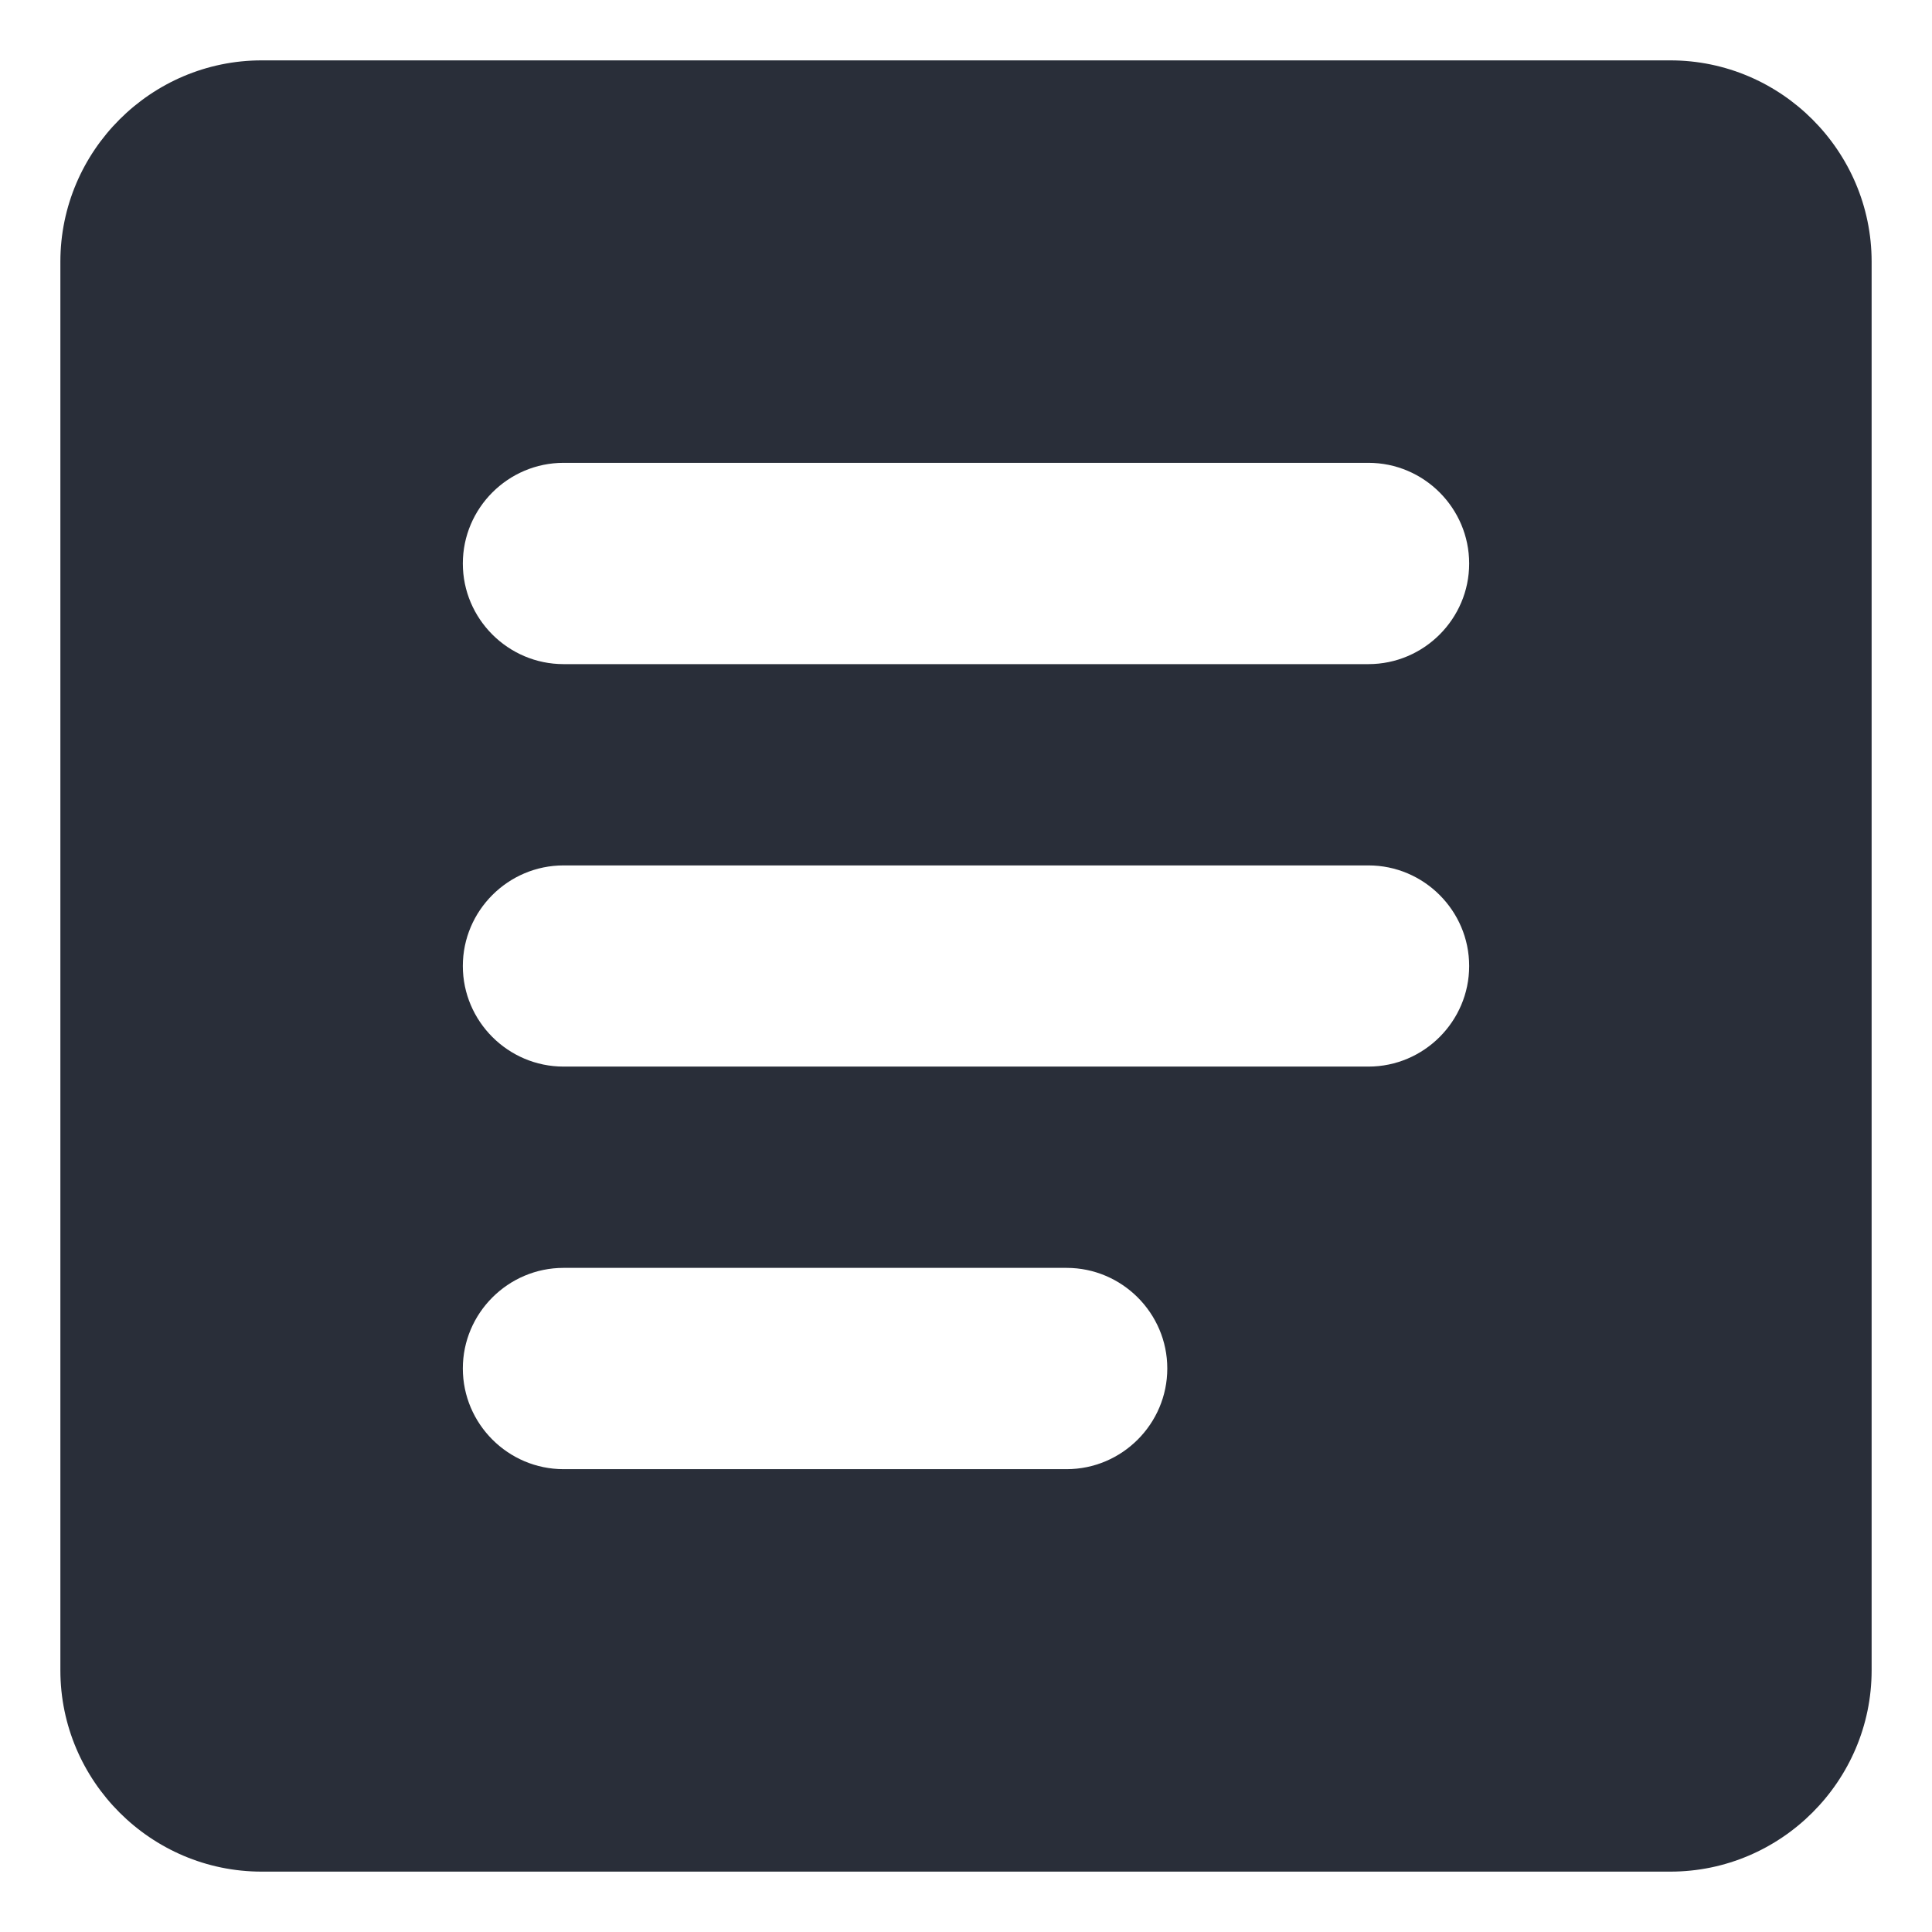 <svg width="16" height="16" viewBox="0 0 16 16" fill="none" xmlns="http://www.w3.org/2000/svg">
<path d="M13.833 0.5H2.167C1.25 0.5 0.5 1.25 0.5 2.167V13.833C0.5 14.75 1.25 15.5 2.167 15.5H13.833C14.75 15.5 15.5 14.75 15.5 13.833V2.167C15.5 1.25 14.75 0.5 13.833 0.5ZM8.833 12.167H4.667C4.208 12.167 3.833 11.792 3.833 11.333C3.833 10.875 4.208 10.5 4.667 10.5H8.833C9.292 10.5 9.667 10.875 9.667 11.333C9.667 11.792 9.292 12.167 8.833 12.167ZM11.333 8.833H4.667C4.208 8.833 3.833 8.458 3.833 8C3.833 7.542 4.208 7.167 4.667 7.167H11.333C11.792 7.167 12.167 7.542 12.167 8C12.167 8.458 11.792 8.833 11.333 8.833ZM11.333 5.5H4.667C4.208 5.5 3.833 5.125 3.833 4.667C3.833 4.208 4.208 3.833 4.667 3.833H11.333C11.792 3.833 12.167 4.208 12.167 4.667C12.167 5.125 11.792 5.5 11.333 5.5Z" fill="#292E39"/>
</svg>
